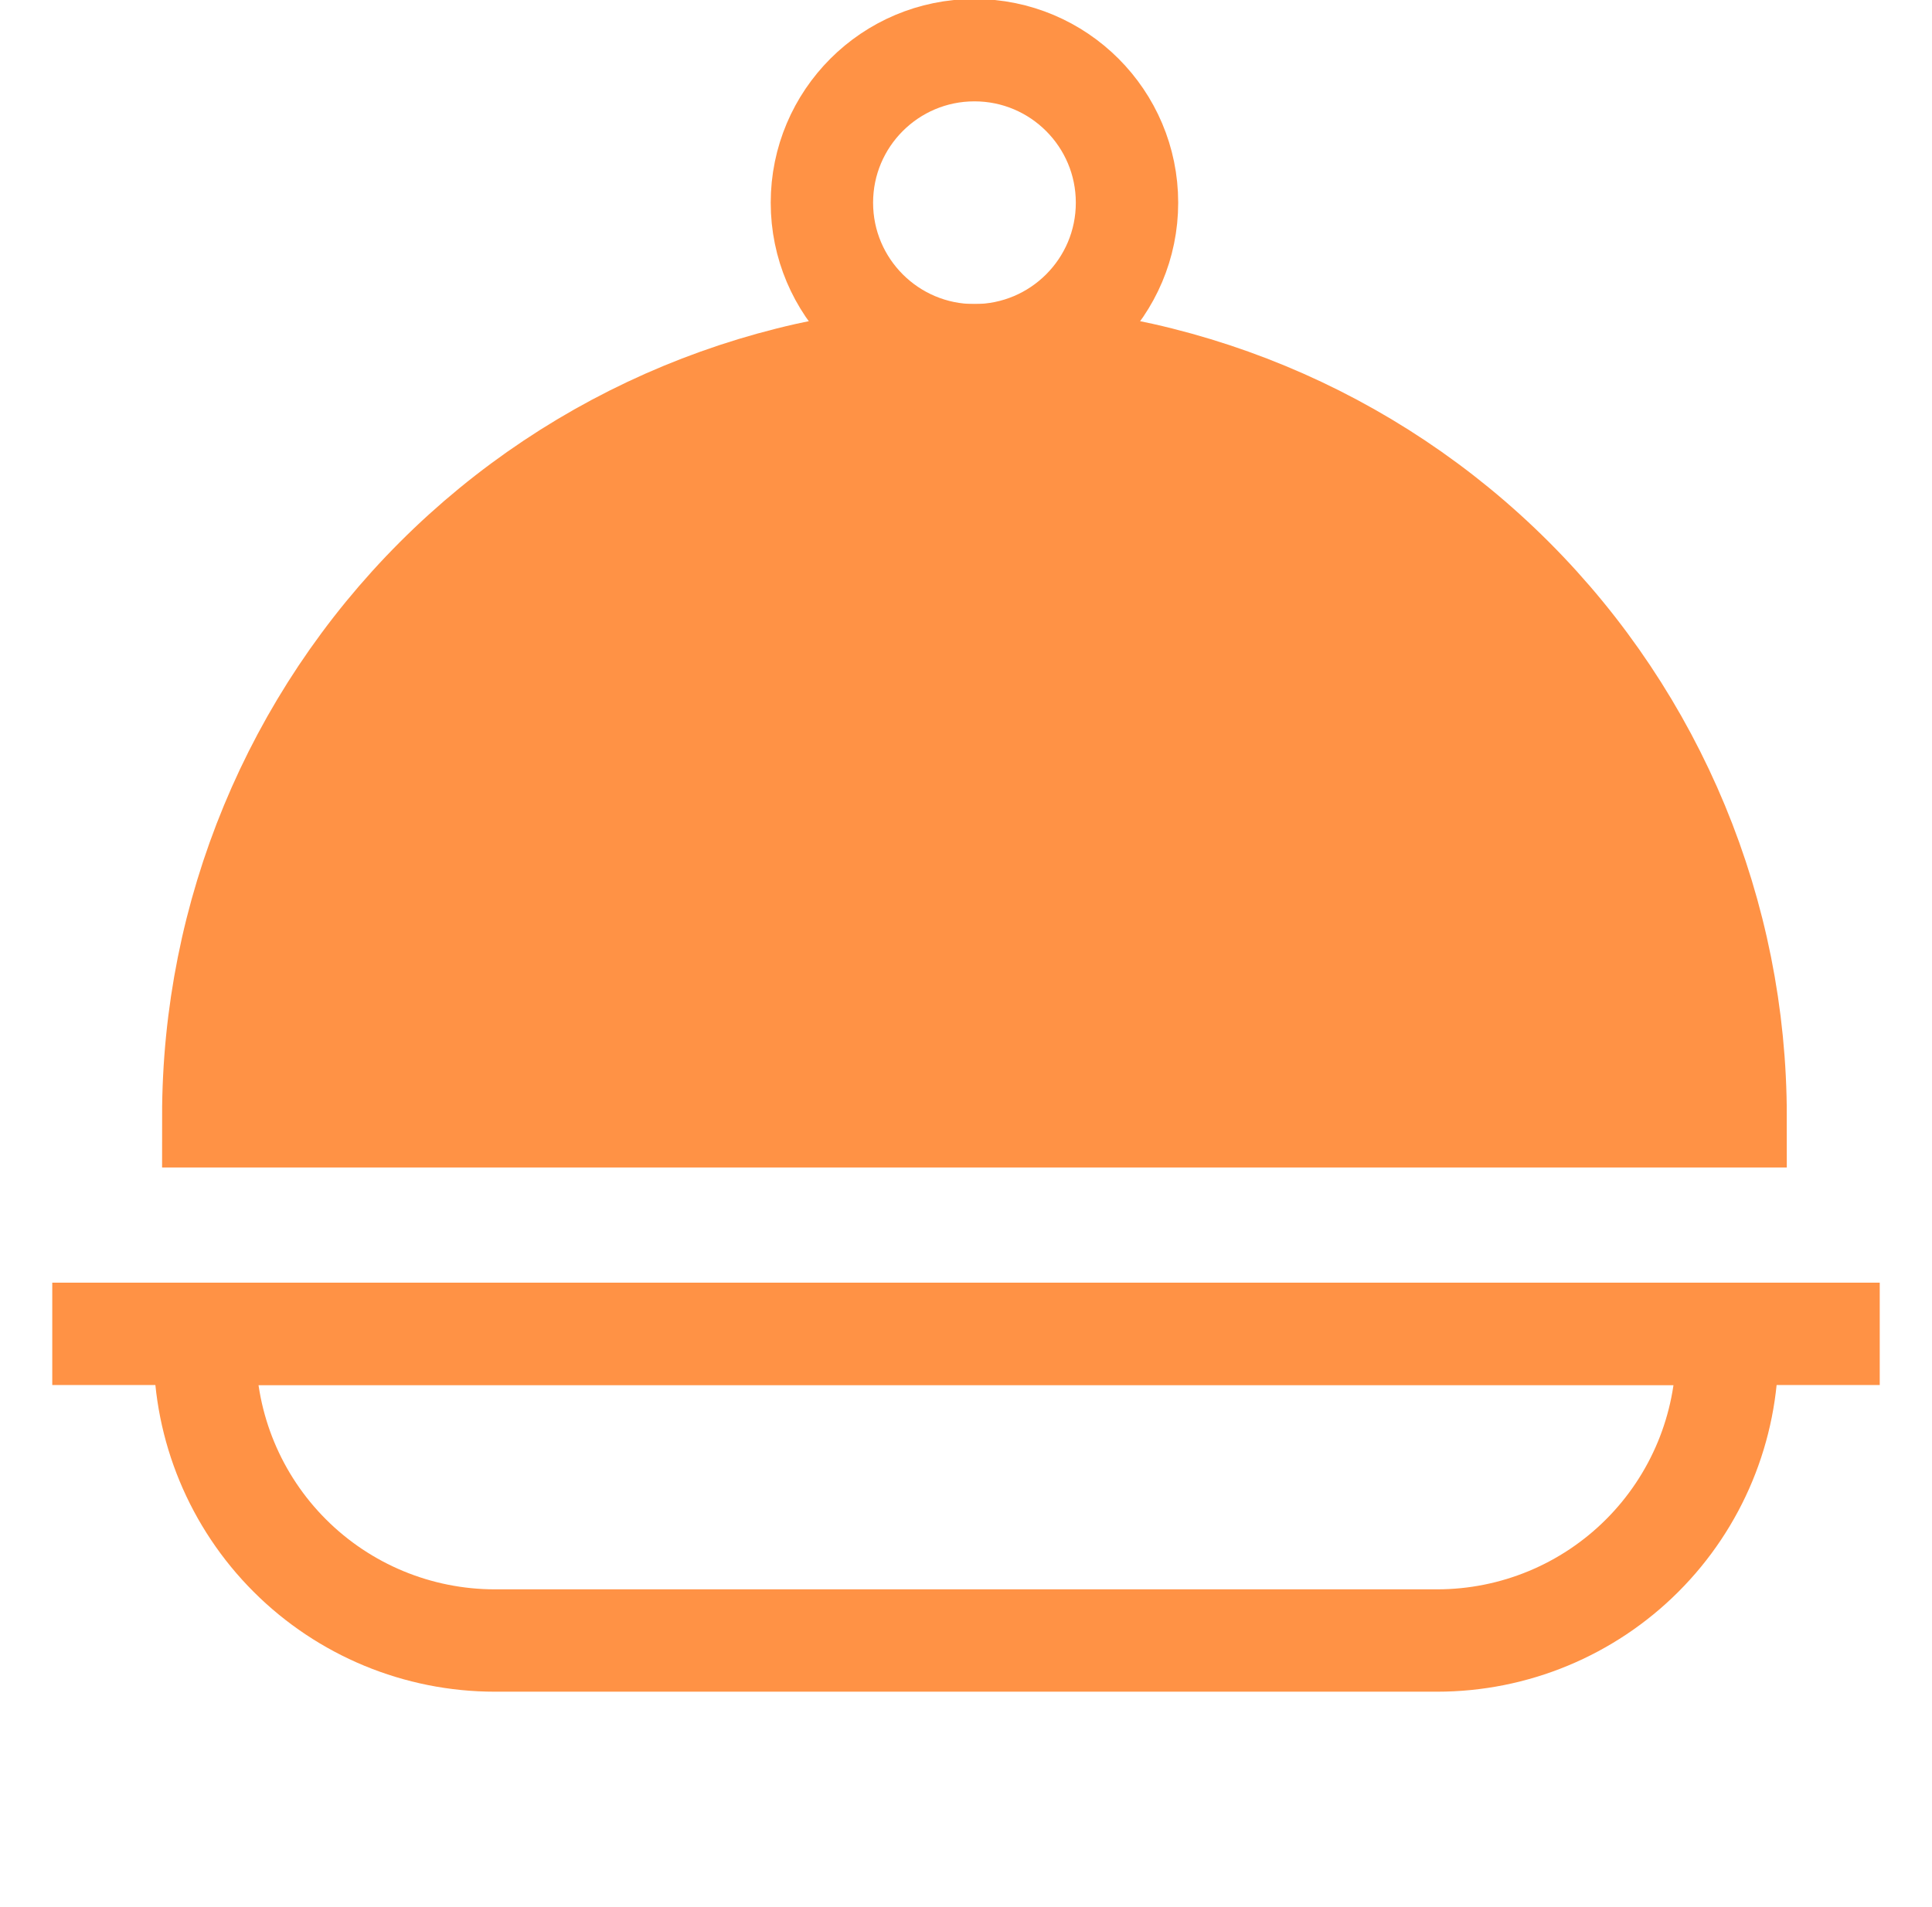 <svg width="77" height="76" viewBox="0 0 77 76" fill="none" xmlns="http://www.w3.org/2000/svg">
<g clip-path="url(#clip0_161_2152)">
<path d="M2.083 53.168H74.917" stroke="#FF9245" stroke-width="4.08" stroke-miterlimit="10"/>
<path d="M8.163 53.168H68.837V53.833C68.837 56.899 67.619 59.839 65.451 62.006C63.284 64.174 60.344 65.392 57.278 65.392H19.722C16.656 65.392 13.716 64.174 11.549 62.006C9.381 59.839 8.163 56.899 8.163 53.833V53.263V53.168Z" stroke="#FF9245" stroke-width="4.08" stroke-miterlimit="10"/>
<path d="M38.837 14.16C46.883 14.16 54.599 17.356 60.288 23.045C65.977 28.735 69.173 36.451 69.173 44.497H8.5C8.5 36.451 11.696 28.735 17.385 23.045C23.075 17.356 30.791 14.16 38.837 14.16Z" fill="#FF9245" stroke="#FF9245" stroke-width="4.08" stroke-miterlimit="10"/>
<path d="M38.837 14.16C42.194 14.16 44.917 11.438 44.917 8.08C44.917 4.722 42.194 2 38.837 2C35.479 2 32.757 4.722 32.757 8.08C32.757 11.438 35.479 14.16 38.837 14.16Z" stroke="#FF9245" stroke-width="4.08" stroke-miterlimit="10"/>
</g>
<defs>
<clipPath id="clip0_161_2152">
<rect width="76" height="76" fill="white" transform="translate(0.5)"/>
</clipPath>
</defs>
</svg>
